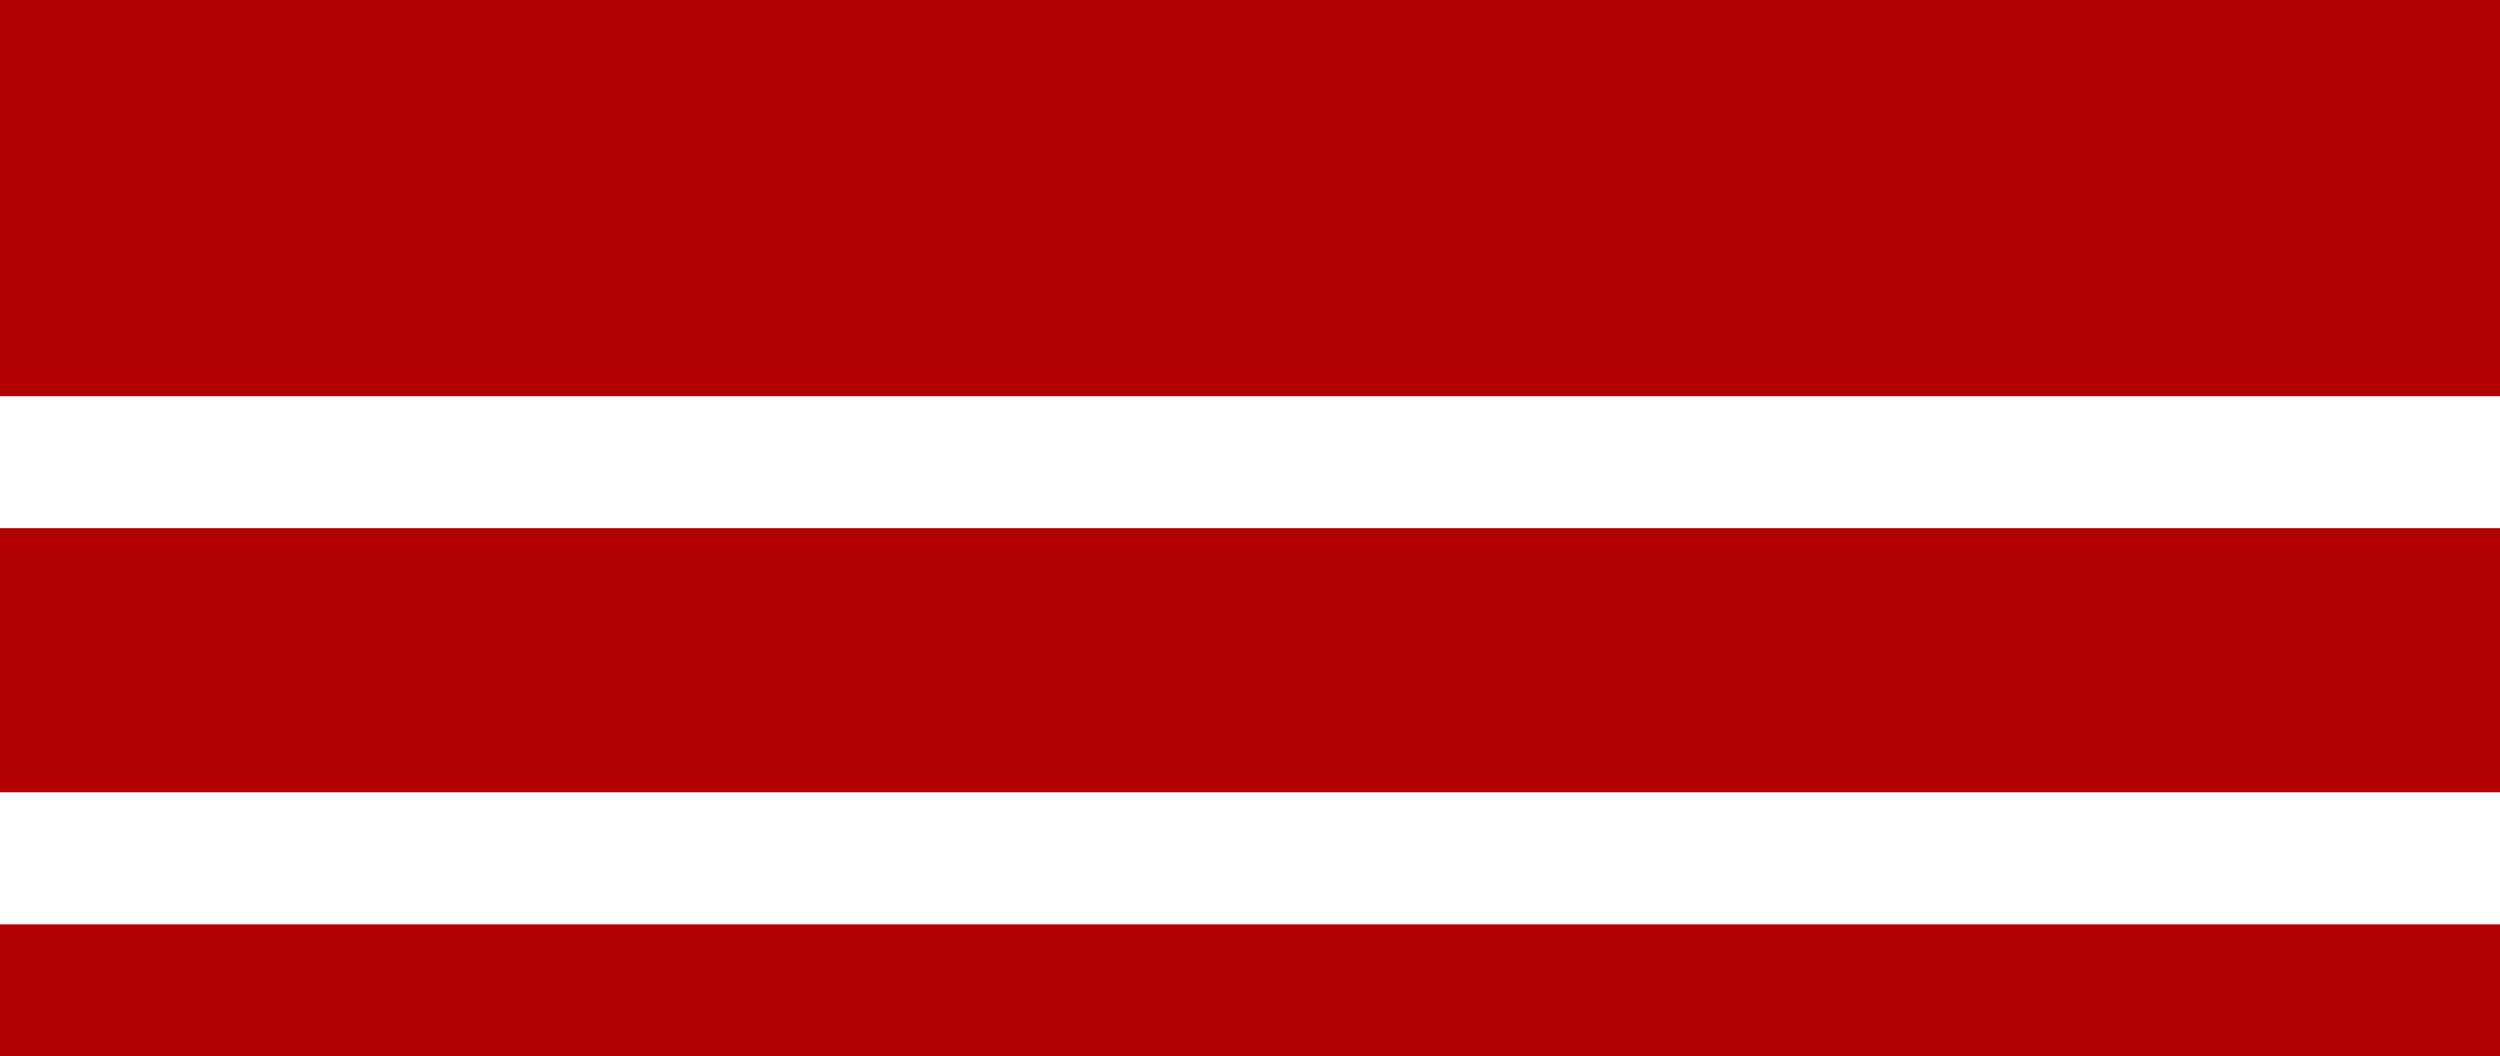 <?xml version="1.0" encoding="utf-8"?>
<!-- Generator: Adobe Illustrator 27.2.0, SVG Export Plug-In . SVG Version: 6.00 Build 0)  -->
<svg version="1.1" id="Layer_1" xmlns="http://www.w3.org/2000/svg" xmlns:xlink="http://www.w3.org/1999/xlink" x="0px" y="0px"
	 viewBox="0 0 90 38.03" style="enable-background:new 0 0 90 38.03;" xml:space="preserve">
<style type="text/css">
	.st0{fill:#b00000;}
</style>
<rect x="-2.532" class="st0" width="95.064" height="14.261"/>
<rect x="-2.532" y="33.277" class="st0" width="95.064" height="4.754"/>
<rect x="-2.532" y="19.015" class="st0" width="95.064" height="9.508"/>
</svg>
